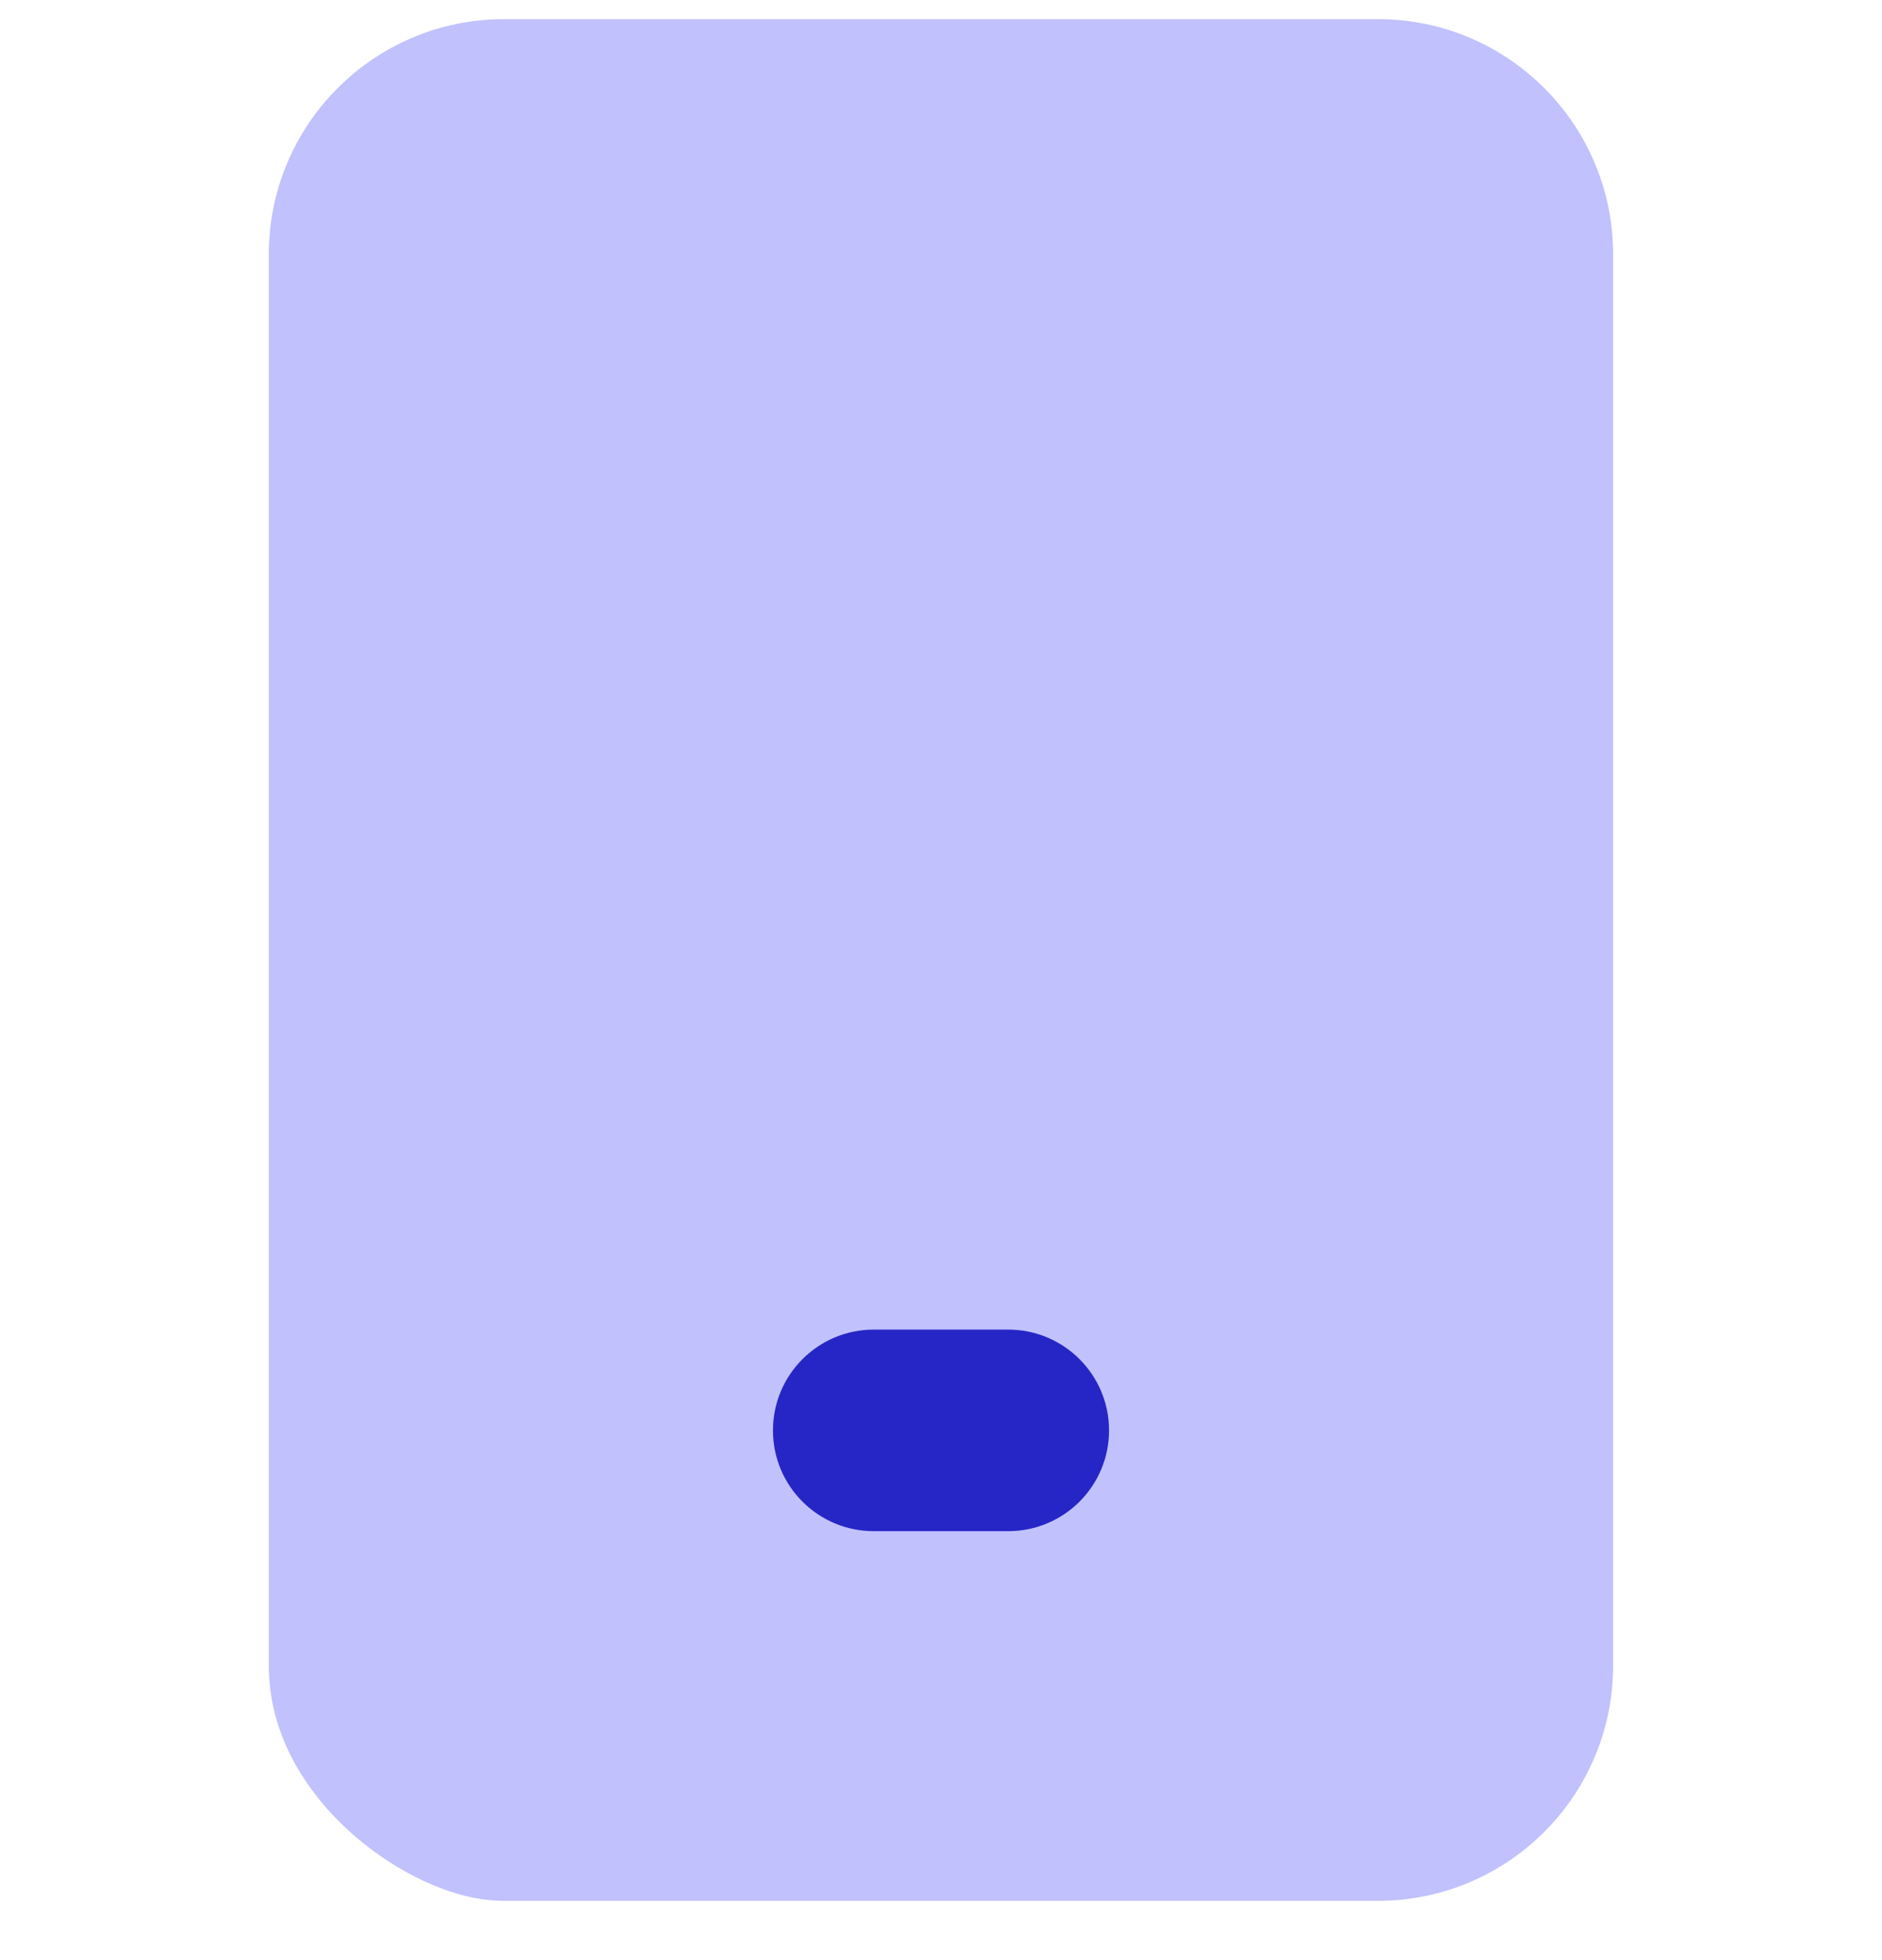 <svg width="24" height="25" viewBox="0 0 24 25" fill="none" xmlns="http://www.w3.org/2000/svg">
<g clip-path="url(#clip0_2049_13984)">
<path fill-rule="evenodd" clip-rule="evenodd" d="M6.428 0.244C4.772 0.244 3.428 1.587 3.428 3.244V21.244C3.428 22.258 4.048 23.012 4.543 23.434C4.81 23.662 5.105 23.851 5.396 23.987C5.661 24.111 6.03 24.244 6.428 24.244H17.571C19.228 24.244 20.571 22.901 20.571 21.244V3.244C20.571 1.587 19.228 0.244 17.571 0.244H6.428Z" fill="#C1C1FD"/>
<path fill-rule="evenodd" clip-rule="evenodd" d="M9.857 18.244C9.857 17.534 10.433 16.958 11.143 16.958H12.857C13.567 16.958 14.143 17.534 14.143 18.244C14.143 18.954 13.567 19.529 12.857 19.529H11.143C10.433 19.529 9.857 18.954 9.857 18.244Z" fill="#2626C6"/>
</g>
<defs>
<clipPath id="clip0_2049_13984">
<rect width="24" height="24" fill="white" transform="translate(0 0.244)"/>
</clipPath>
</defs>
</svg>
